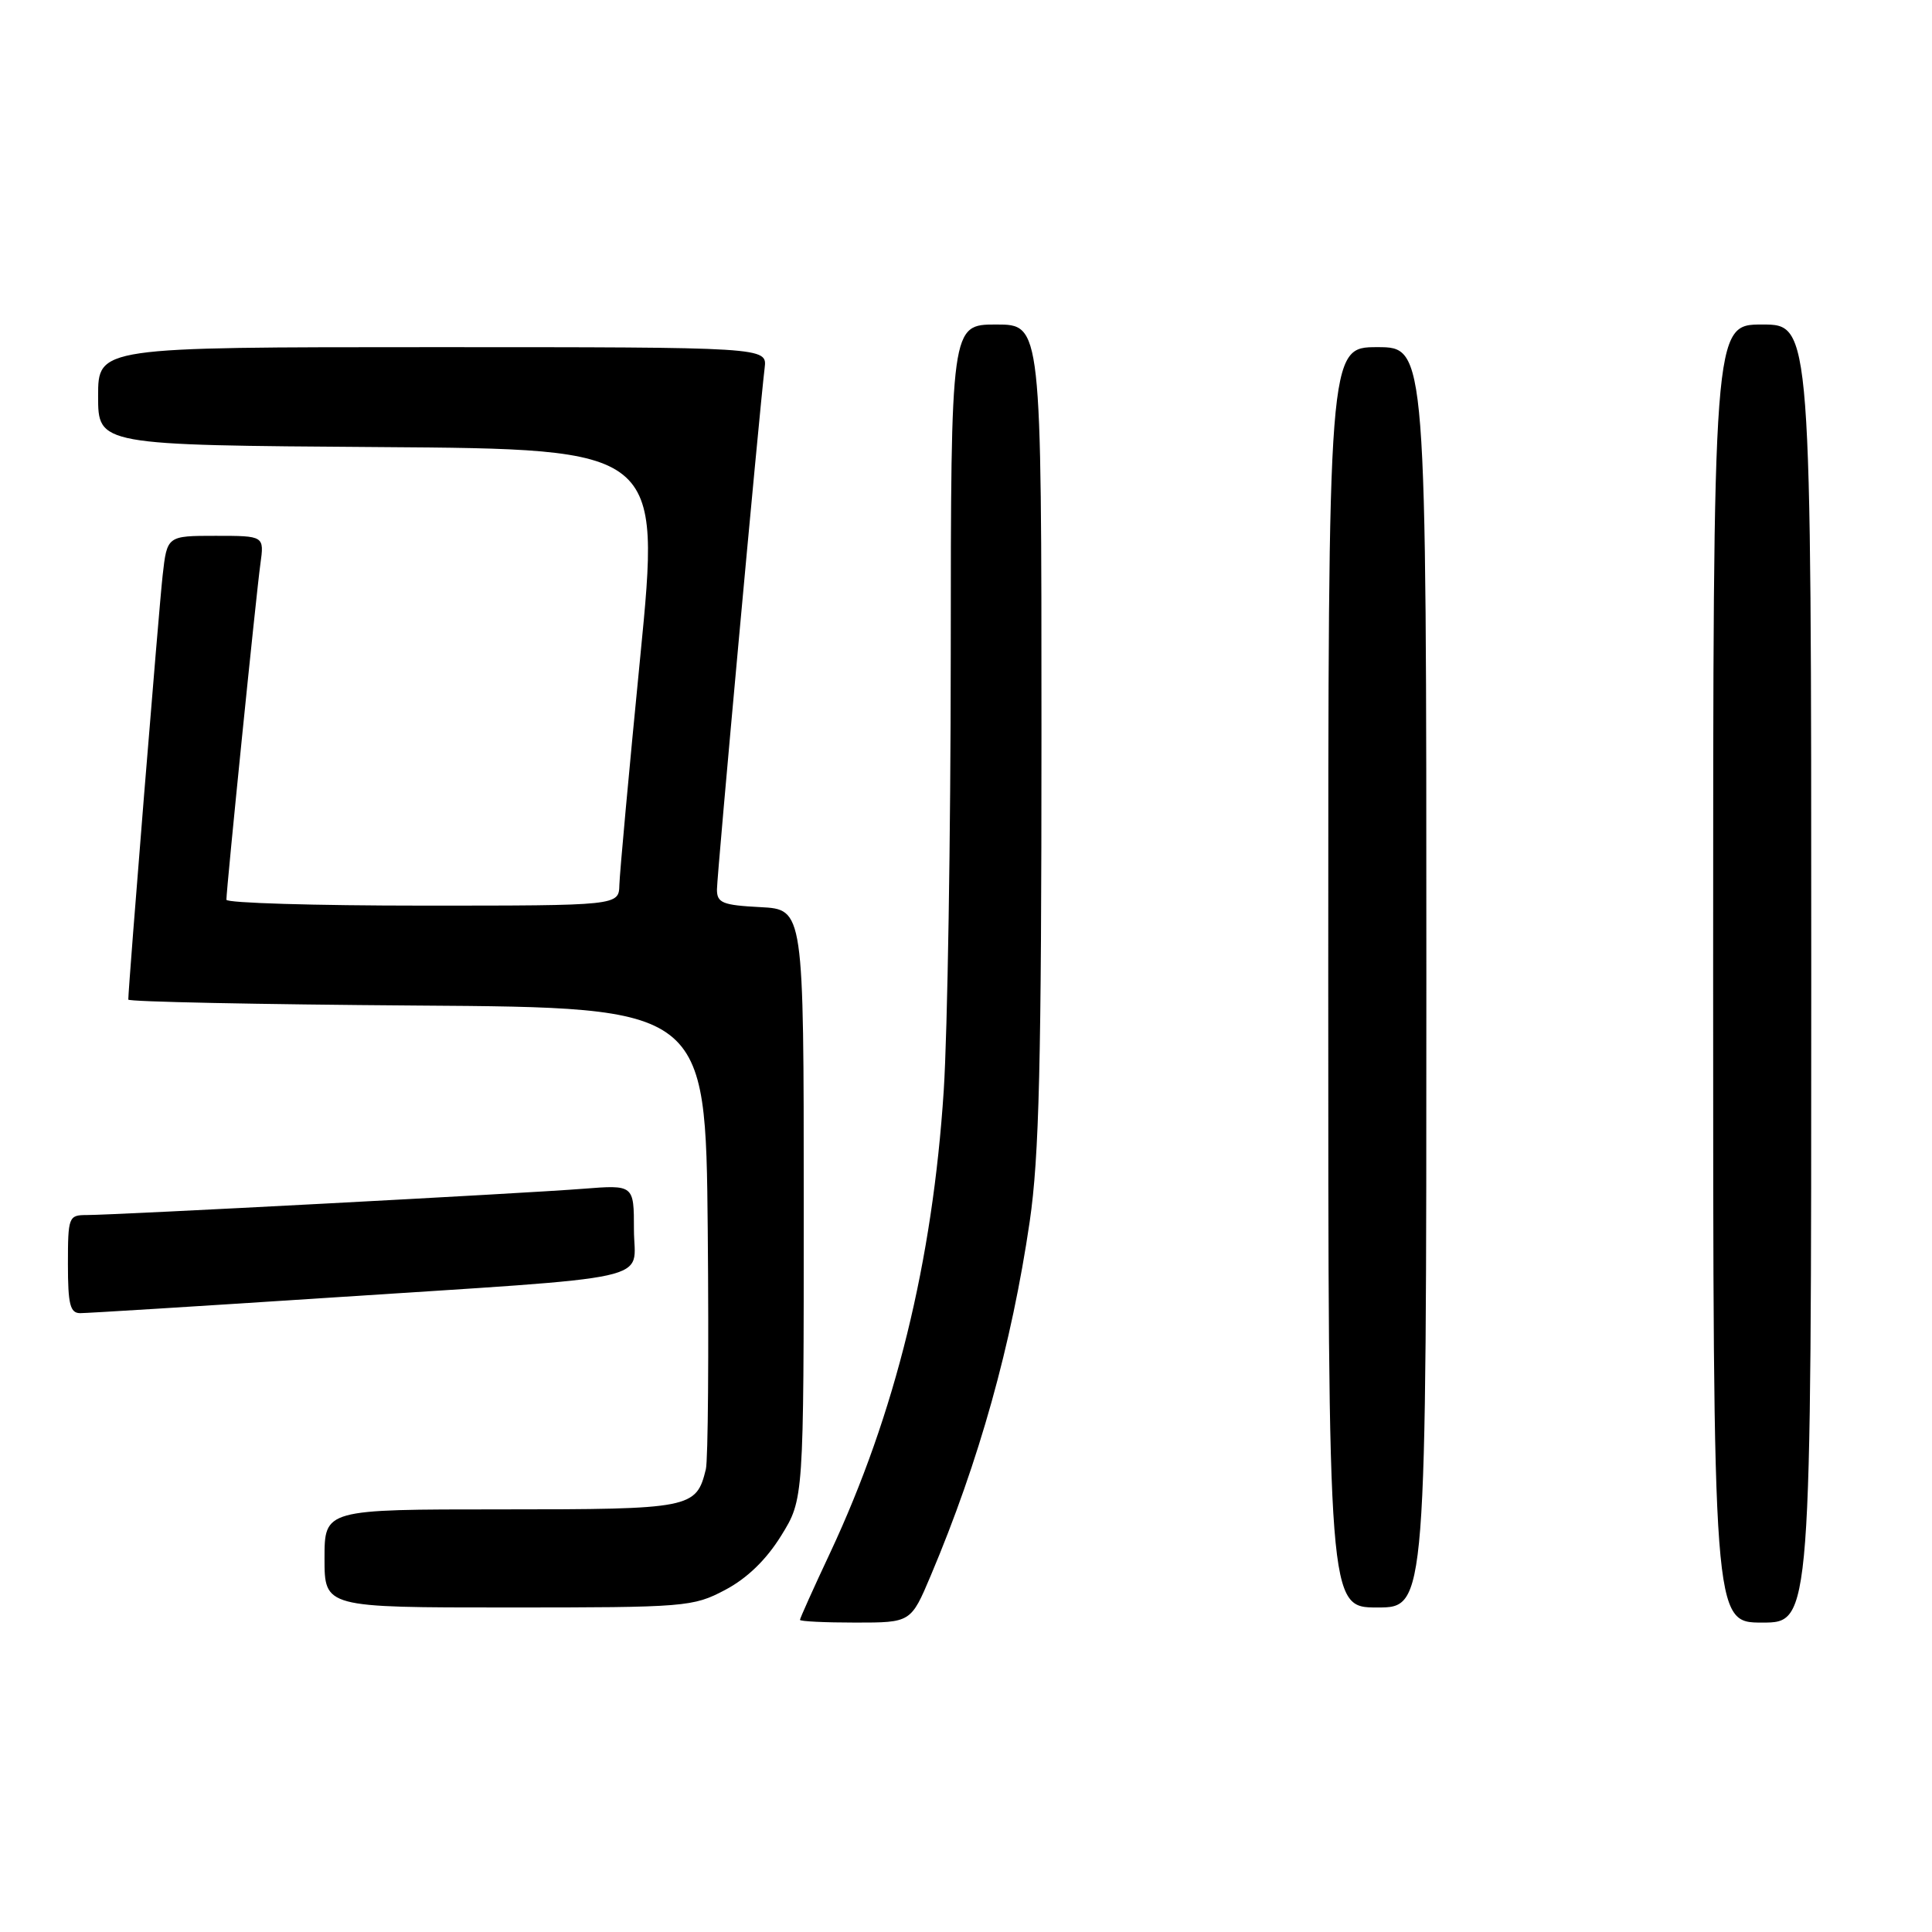 <?xml version="1.0" encoding="UTF-8" standalone="no"?>
<!DOCTYPE svg PUBLIC "-//W3C//DTD SVG 1.1//EN" "http://www.w3.org/Graphics/SVG/1.1/DTD/svg11.dtd" >
<svg xmlns="http://www.w3.org/2000/svg" xmlns:xlink="http://www.w3.org/1999/xlink" version="1.1" viewBox="0 0 256 256">
 <g >
 <path fill="currentColor"
d=" M 123.34 208.75 C 129.74 193.60 134.04 178.21 136.44 161.87 C 137.70 153.26 138.00 140.96 138.00 97.12 C 138.00 43.00 138.00 43.00 132.00 43.00 C 126.00 43.00 126.00 43.00 125.98 86.75 C 125.97 110.81 125.55 136.80 125.05 144.50 C 123.58 167.15 118.62 187.35 109.99 205.77 C 107.79 210.45 106.00 214.44 106.00 214.64 C 106.00 214.84 109.31 215.00 113.35 215.00 C 120.70 215.00 120.70 215.00 123.34 208.75 Z  M 240.00 129.00 C 240.00 43.00 240.00 43.00 233.50 43.00 C 227.00 43.00 227.00 43.00 227.00 129.00 C 227.00 215.00 227.00 215.00 233.50 215.00 C 240.00 215.00 240.00 215.00 240.00 129.00 Z  M 96.09 210.67 C 98.99 209.14 101.53 206.68 103.50 203.50 C 106.50 198.66 106.50 198.66 106.50 159.58 C 106.50 120.50 106.50 120.50 100.75 120.20 C 95.74 119.94 95.00 119.64 95.00 117.87 C 95.00 115.96 100.61 54.60 101.32 48.75 C 101.65 46.00 101.65 46.00 57.33 46.00 C 13.00 46.00 13.00 46.00 13.00 52.49 C 13.00 58.98 13.00 58.98 50.27 59.24 C 87.54 59.50 87.54 59.50 84.84 87.00 C 83.35 102.12 82.11 115.74 82.07 117.25 C 82.00 120.00 82.00 120.00 56.00 120.00 C 41.70 120.00 30.00 119.65 30.00 119.22 C 30.00 117.74 33.97 78.50 34.50 74.75 C 35.02 71.00 35.02 71.00 28.58 71.00 C 22.14 71.00 22.14 71.00 21.55 76.25 C 21.06 80.58 17.00 130.75 17.00 132.45 C 17.00 132.74 34.21 133.09 55.25 133.24 C 93.50 133.50 93.50 133.50 93.78 163.00 C 93.93 179.22 93.82 193.48 93.53 194.68 C 92.26 199.87 91.60 200.00 66.43 200.00 C 43.00 200.00 43.00 200.00 43.00 206.50 C 43.00 213.00 43.00 213.00 67.34 213.00 C 90.90 213.00 91.83 212.92 96.09 210.67 Z  M 189.00 129.50 C 189.00 46.00 189.00 46.00 182.50 46.00 C 176.00 46.00 176.00 46.00 176.00 129.50 C 176.00 213.00 176.00 213.00 182.50 213.00 C 189.00 213.00 189.00 213.00 189.00 129.50 Z  M 42.88 172.00 C 88.26 169.03 84.00 169.97 84.00 162.92 C 84.00 156.99 84.00 156.99 77.25 157.52 C 69.61 158.13 15.26 161.00 11.47 161.00 C 9.10 161.00 9.00 161.25 9.00 167.50 C 9.00 172.84 9.29 174.00 10.63 174.00 C 11.52 174.00 26.04 173.10 42.88 172.00 Z "/>
</g>
</svg>